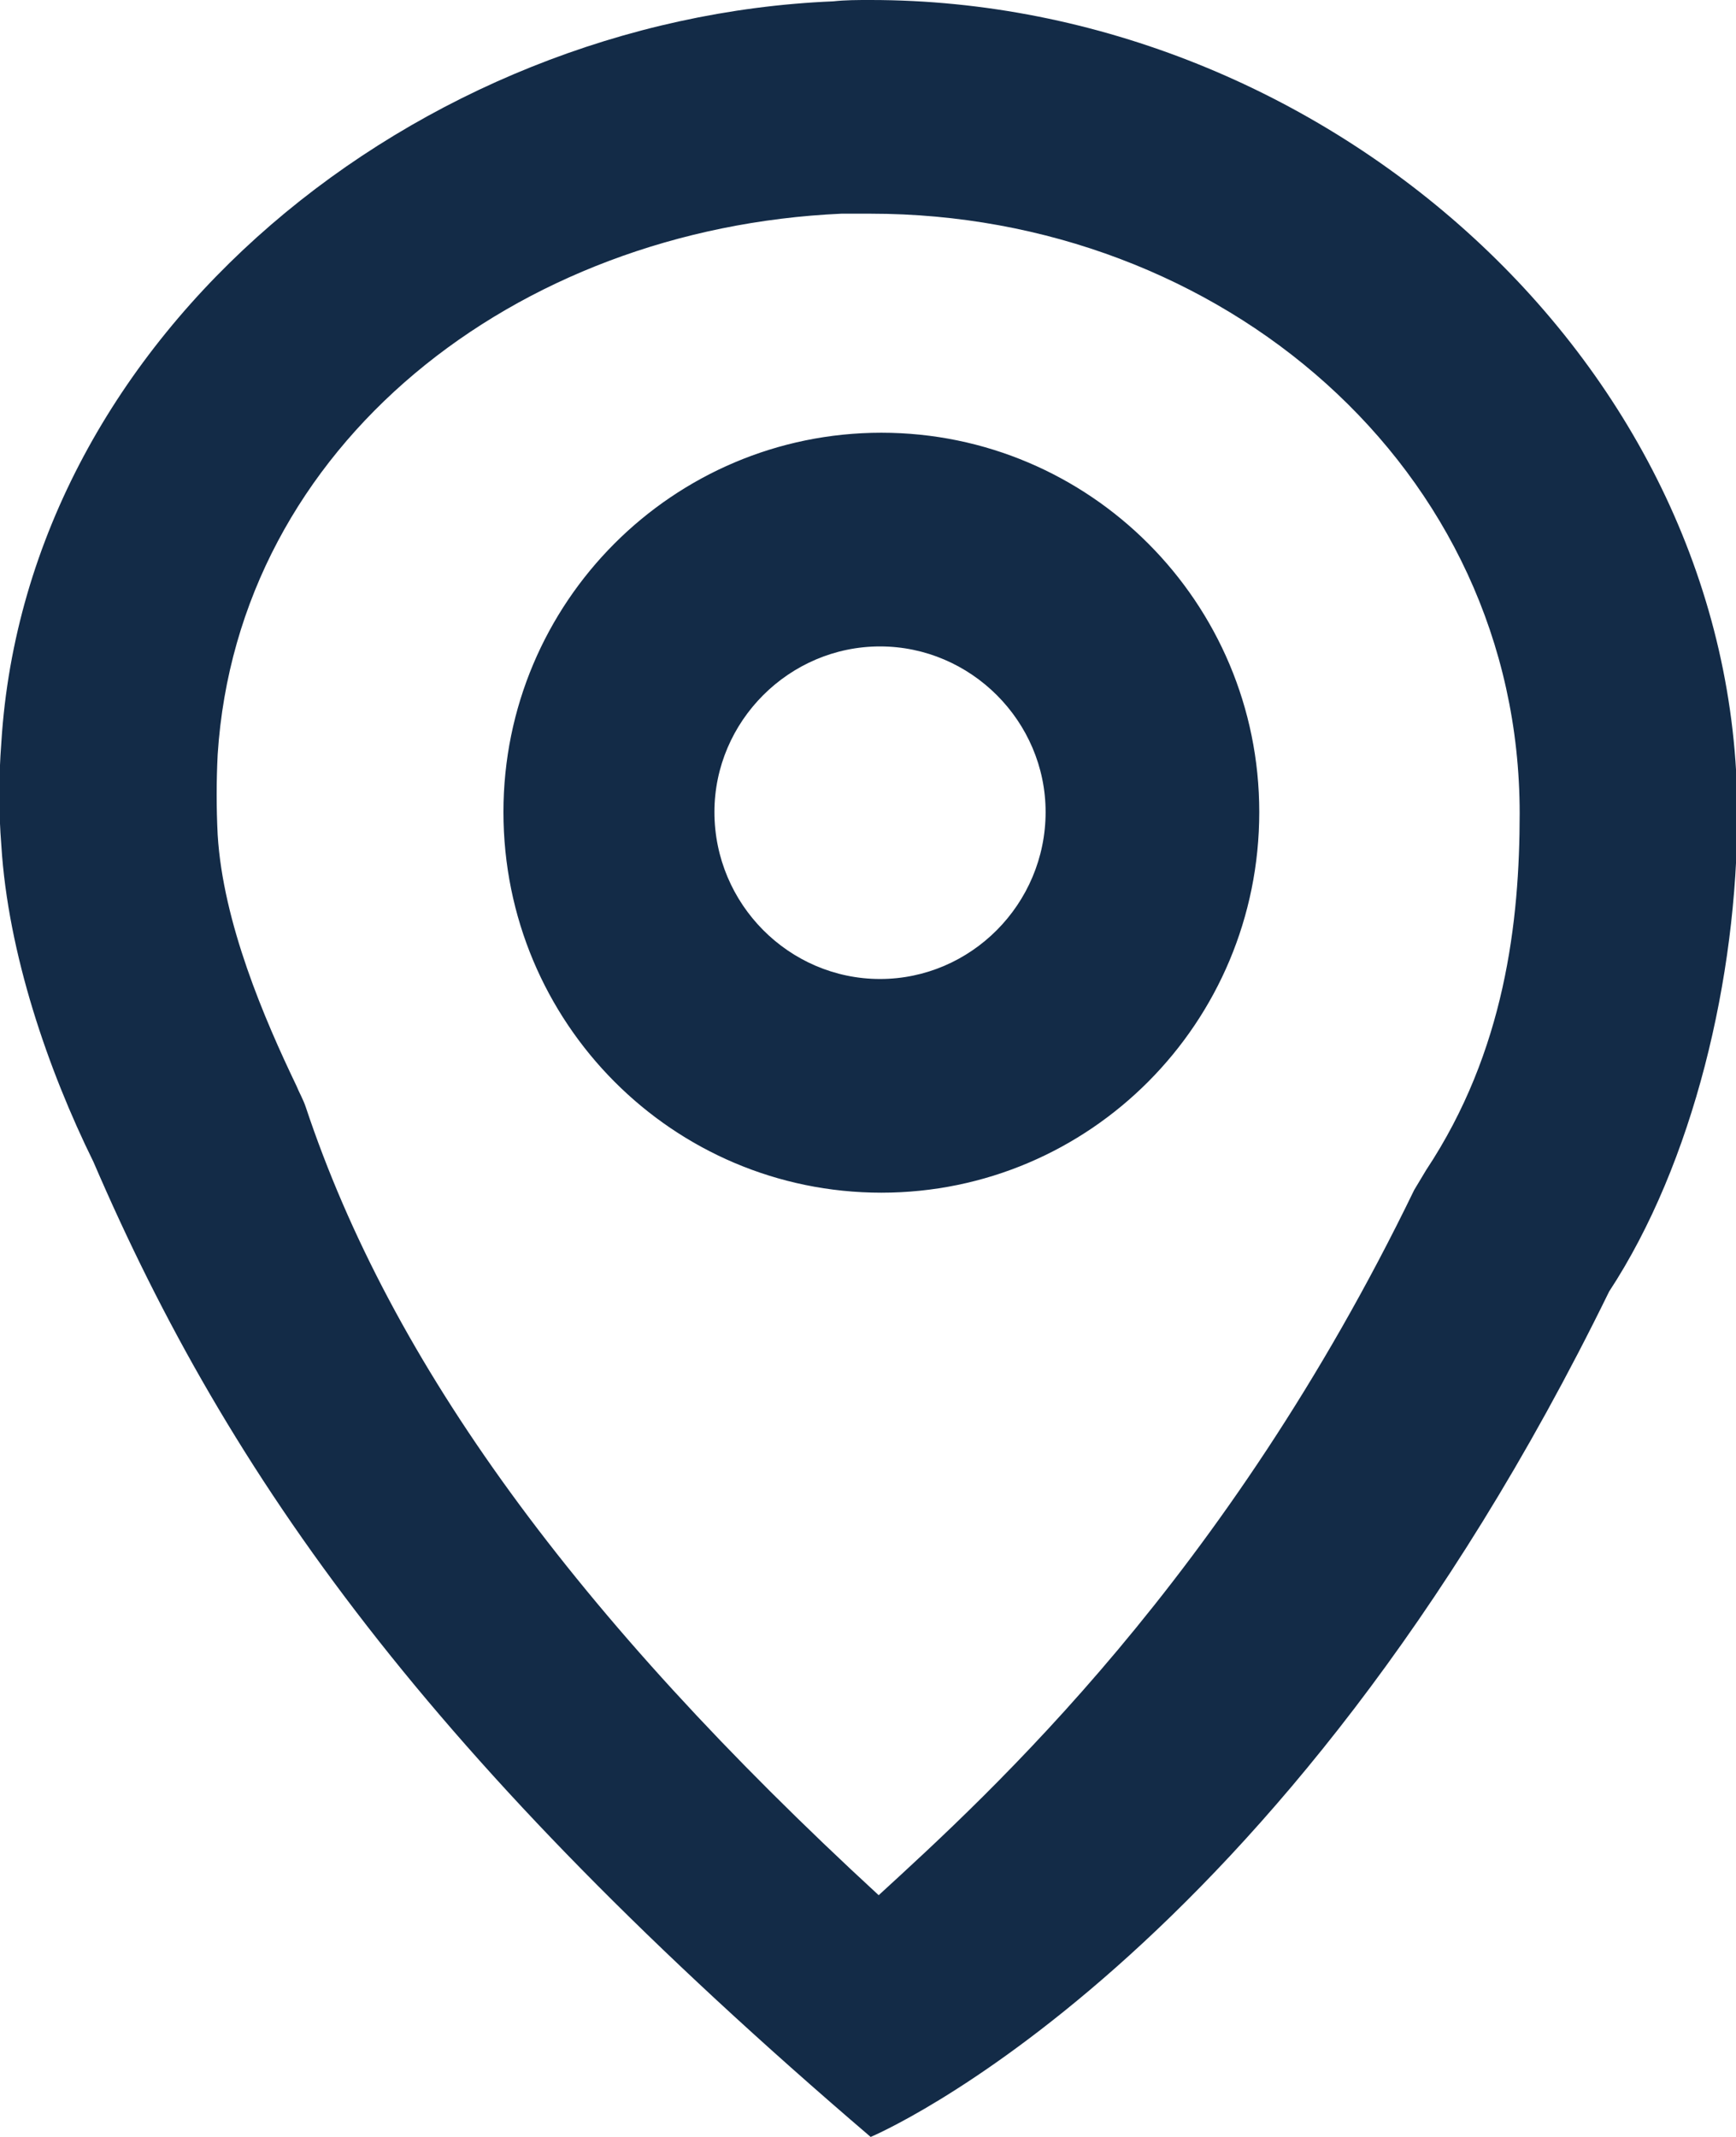 <?xml version="1.0" encoding="utf-8"?>
<svg xmlns="http://www.w3.org/2000/svg"
	xmlns:xlink="http://www.w3.org/1999/xlink"
	width="13px" height="16px" viewBox="0 0 13 16">
<path fillRule="evenodd" d="M 6.52 1.6C 9.14 1.6 11.38 3.5 11.38 6.09 11.38 6.9 11.27 7.87 10.68 8.76 10.65 8.81 10.62 8.86 10.59 8.91 9.18 11.82 7.42 13.42 6.58 14.19 4.31 12.1 2.93 10.21 2.29 8.29 2.27 8.23 2.24 8.18 2.22 8.13 1.98 7.63 1.67 6.91 1.63 6.25 1.62 6.05 1.62 5.85 1.63 5.65 1.78 3.33 3.86 1.71 6.3 1.6 6.37 1.6 6.44 1.6 6.52 1.6M 6.6 8.93C 8.16 8.93 9.43 7.66 9.43 6.08 9.43 4.51 8.16 3.24 6.6 3.24 5.04 3.24 3.77 4.51 3.77 6.08 3.77 7.66 5.04 8.93 6.6 8.93M 6.52 0C 6.42 0 6.33 0 6.24 0.01 3.13 0.14 0.2 2.49 0.01 5.56-0.01 5.82-0.01 6.08 0.01 6.33 0.06 7.14 0.36 8.01 0.7 8.7 1.72 11.07 3.21 13.17 6.52 16 6.52 16 9.58 14.72 12.05 9.67 12.68 8.71 13.01 7.32 13.01 6.09 13.01 2.73 9.92 0 6.52 0 6.52 0 6.52 0 6.52 0ZM 6.59 7.33C 5.91 7.33 5.35 6.77 5.35 6.08 5.35 5.4 5.91 4.84 6.59 4.84 7.27 4.84 7.83 5.4 7.83 6.08 7.83 6.77 7.27 7.33 6.59 7.33 6.59 7.33 6.59 7.33 6.59 7.33Z" fill="rgb(19,43,71)"/></svg>